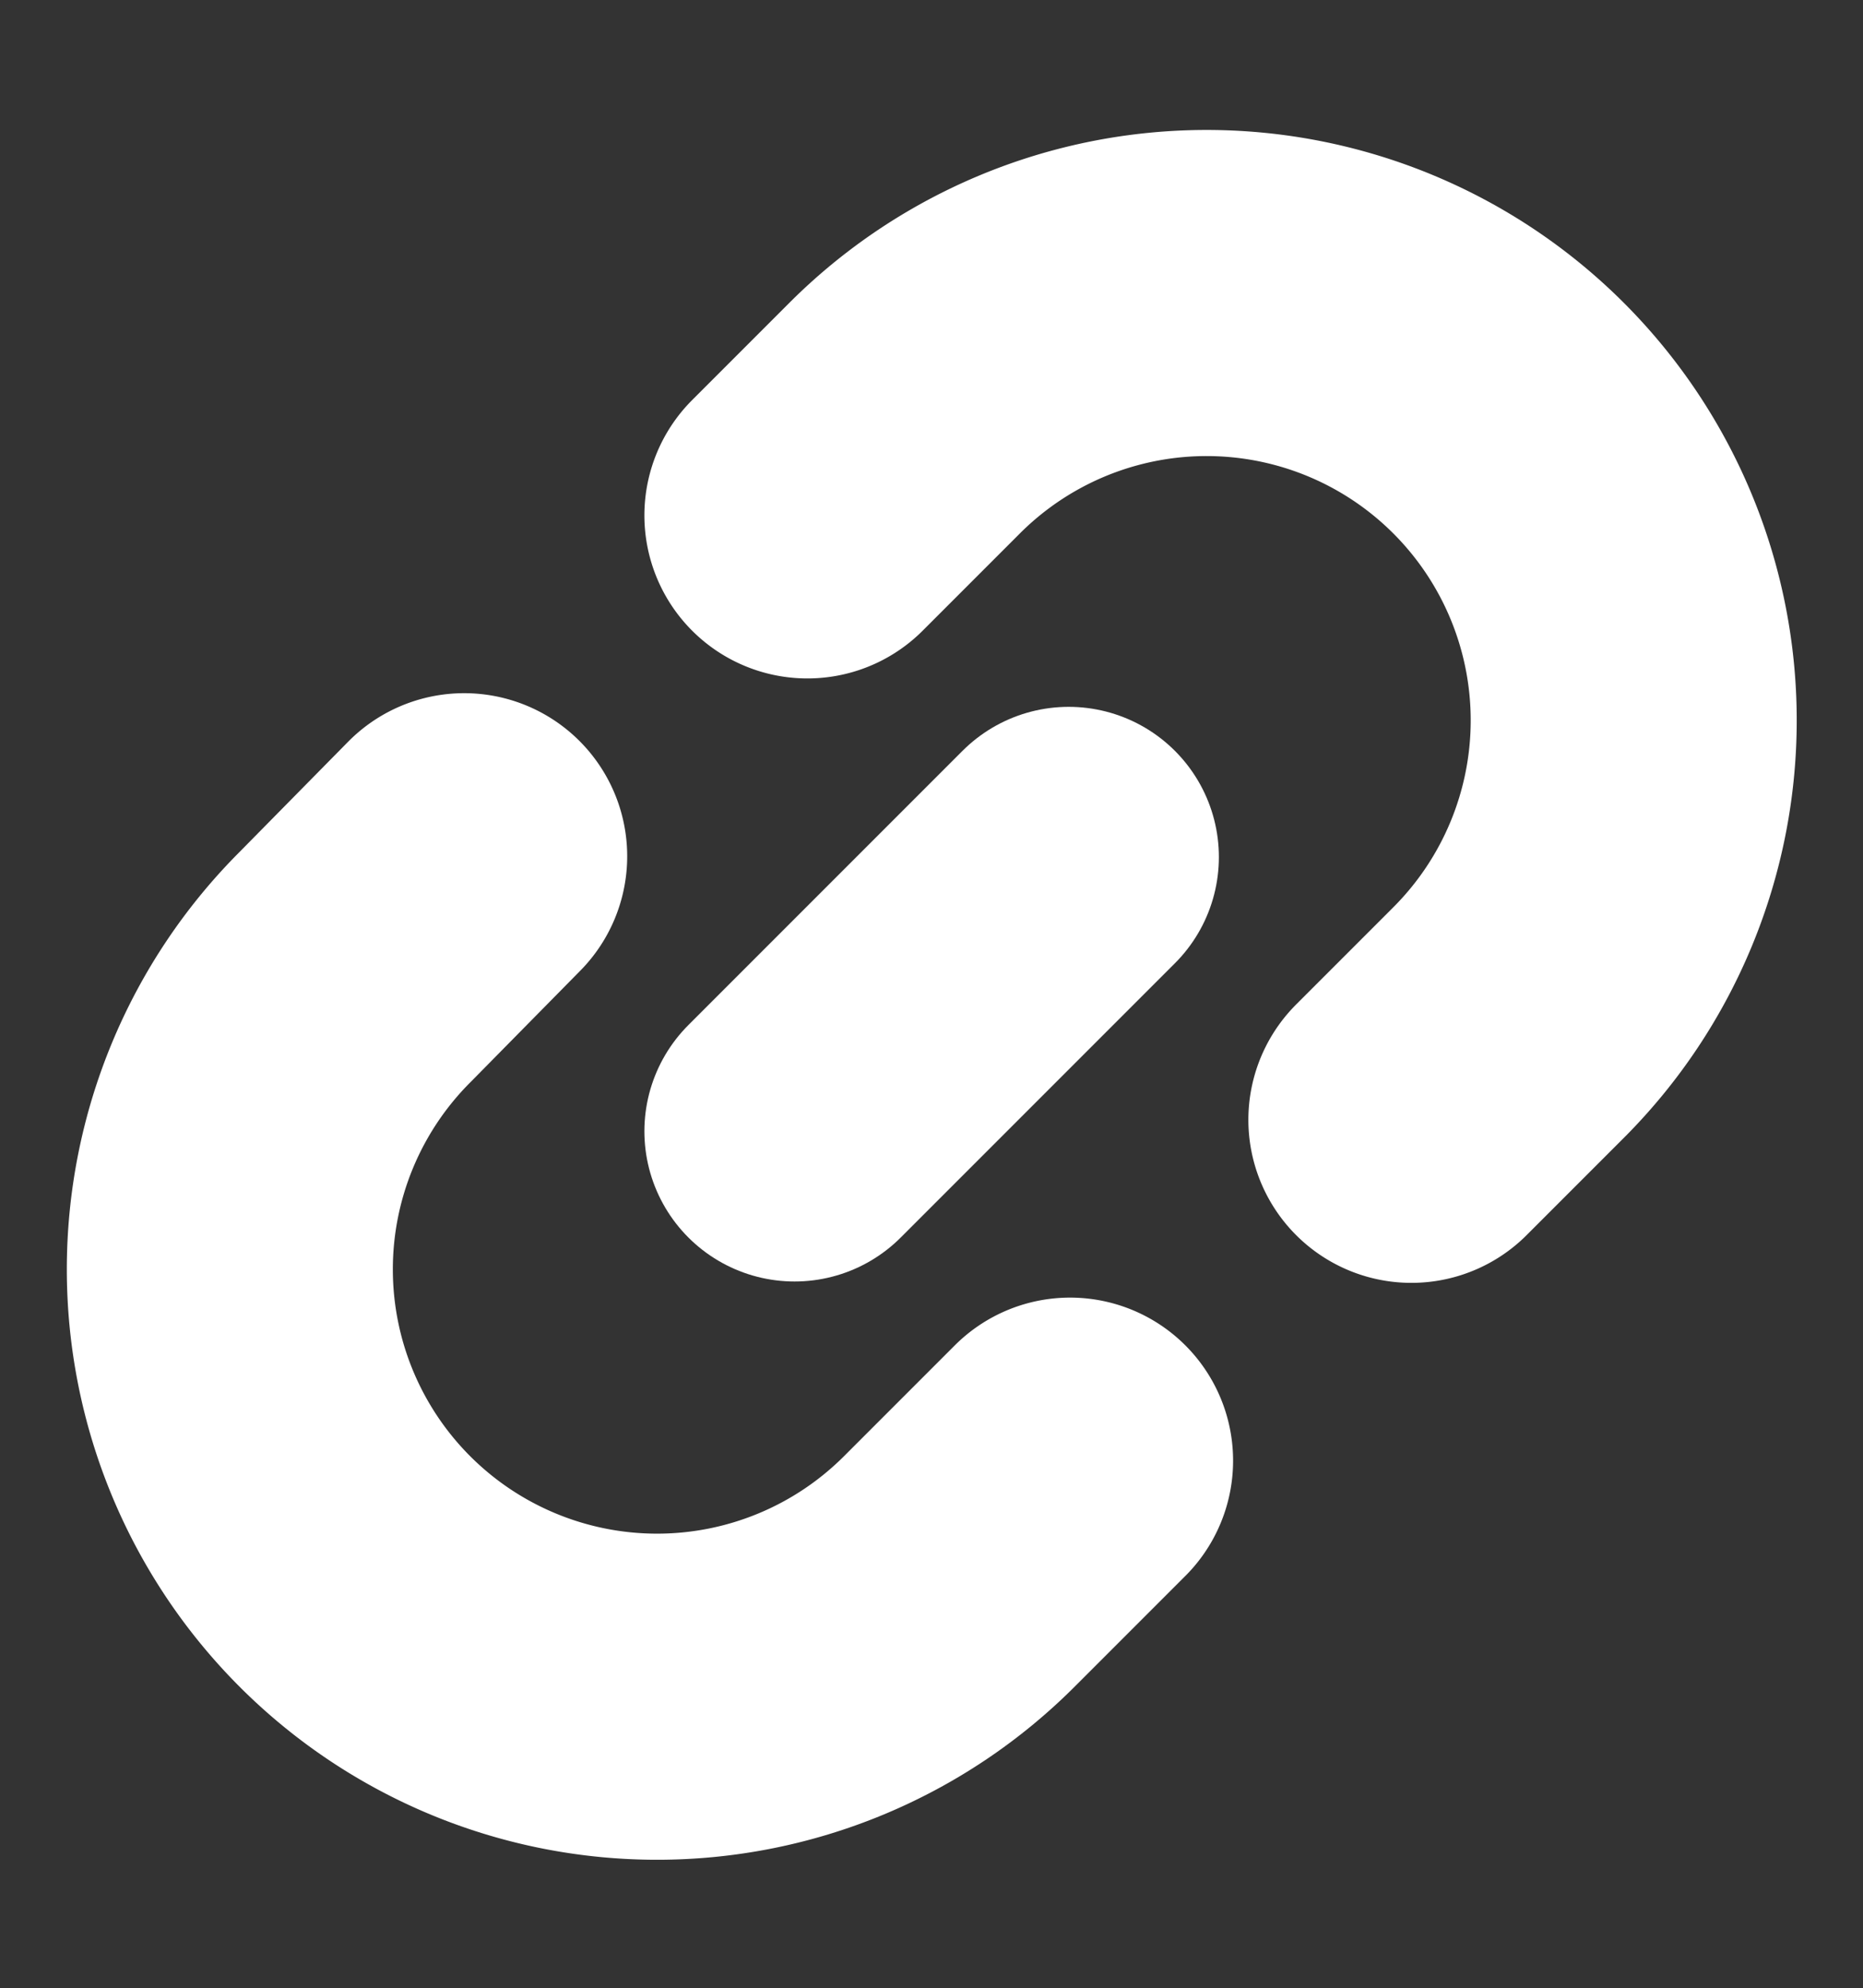 <svg xmlns="http://www.w3.org/2000/svg" viewBox="0 0 68.23 72.8"><rect x="0" y="0" width="68.23" height="72.8" fill="#333333" stroke="none"/><defs><style>.cls-1,.cls-2{fill:none;stroke:#fff;stroke-linecap:round;stroke-miterlimit:10;}.cls-1{stroke-width:11.94px;}.cls-2{stroke-width:11px;}</style></defs><title>link</title><g id="Layer_3" data-name="Layer 3"><path class="cls-1" d="M51.69,41l3.56-3.56a15.65,15.65,0,0,0,0-22.13h0a15.64,15.64,0,0,0-22.12,0l-3.56,3.56"/><path class="cls-1" d="M17,31.35,13,35.41a15.65,15.65,0,0,0,0,22.13h0a15.65,15.65,0,0,0,22.13,0l4.06-4.06"/><line class="cls-2" x1="39.14" y1="31.38" x2="29.1" y2="41.42"/></g></svg>